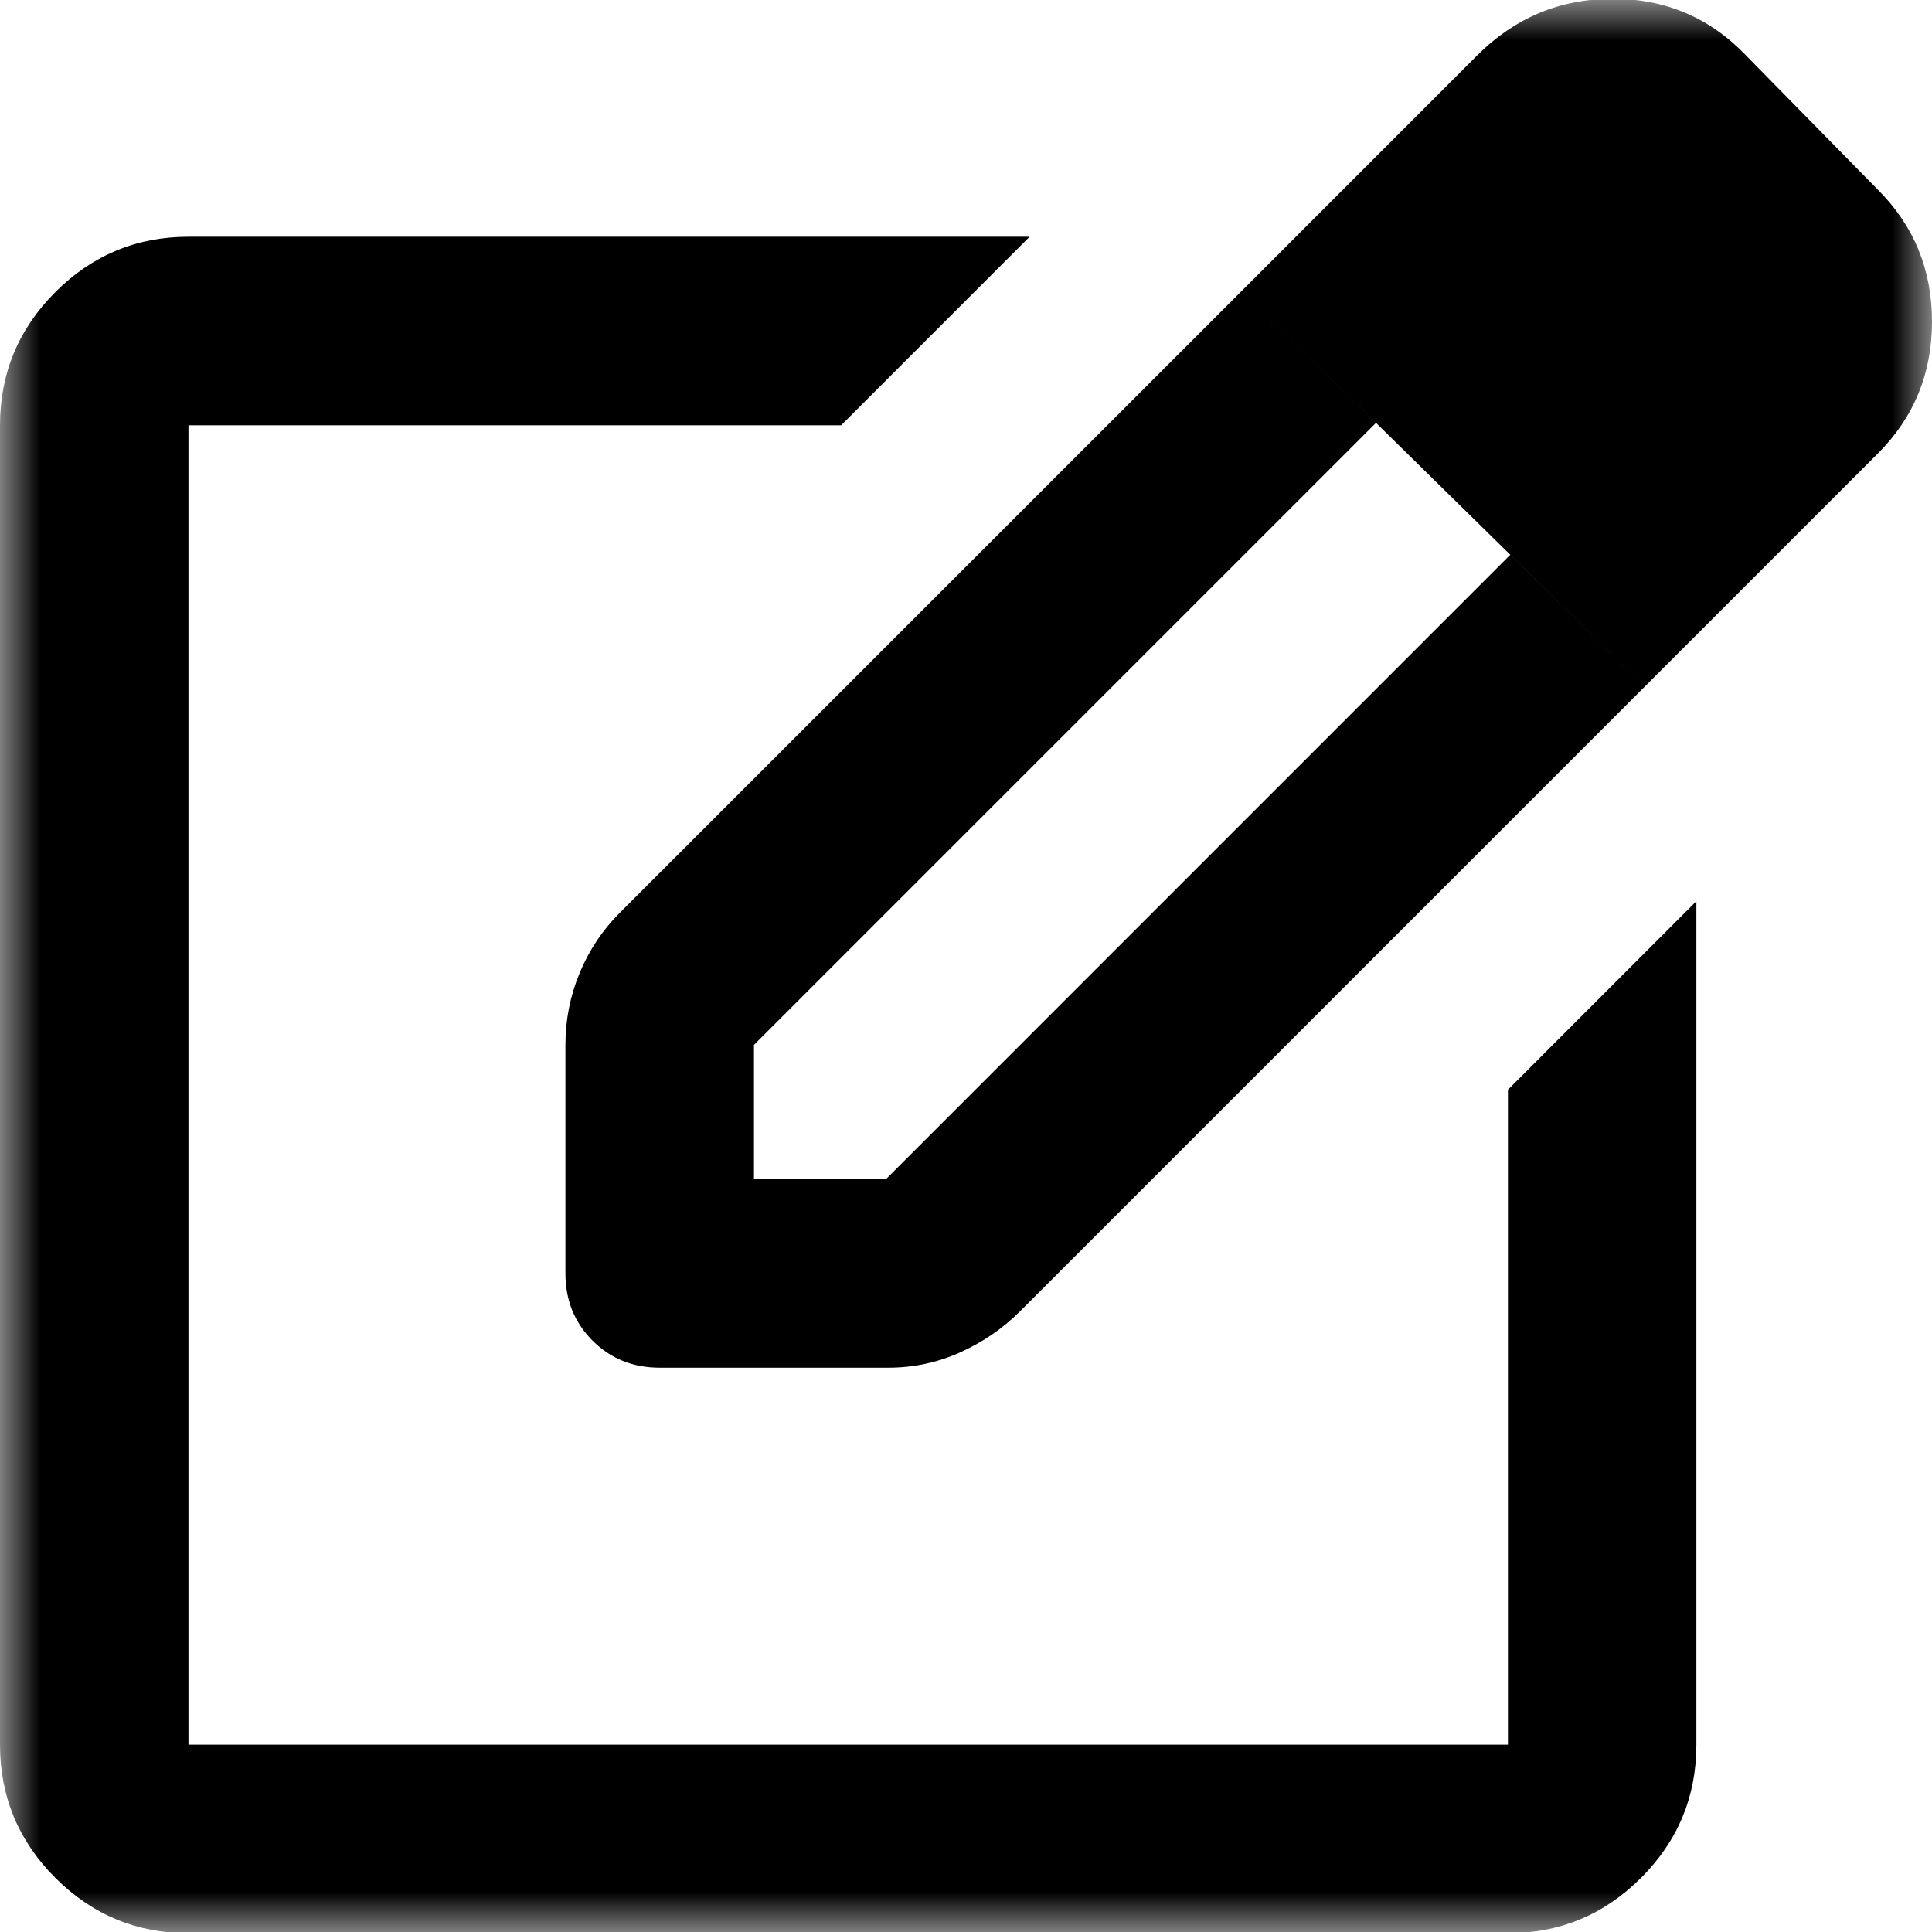 <svg width="24" height="24" viewBox="0 0 24 24" fill="none" xmlns="http://www.w3.org/2000/svg">
<mask id="mask0_49286_1383" style="mask-type:alpha" maskUnits="userSpaceOnUse" x="0" y="0" width="24" height="24">
<rect width="24" height="24" fill="#D9D9D9"/>
</mask>
<g mask="url(#mask0_49286_1383)">
<path d="M2.341 24.015C1.697 24.015 1.146 23.786 0.687 23.327C0.229 22.869 -0 22.317 -0 21.673V5.283C-0 4.639 0.229 4.087 0.687 3.629C1.146 3.17 1.697 2.941 2.341 2.941H12.79L10.449 5.283H2.341V21.673H18.732V13.537L21.073 11.195V21.673C21.073 22.317 20.844 22.869 20.386 23.327C19.927 23.786 19.376 24.015 18.732 24.015H2.341ZM15.425 3.614L17.093 5.253L9.366 12.98V14.649H11.005L18.761 6.892L20.43 8.531L12.673 16.288C12.459 16.502 12.21 16.673 11.927 16.8C11.644 16.927 11.346 16.99 11.034 16.99H8.195C7.863 16.99 7.585 16.878 7.361 16.654C7.136 16.429 7.024 16.151 7.024 15.819V12.98C7.024 12.668 7.083 12.371 7.2 12.088C7.317 11.805 7.483 11.556 7.697 11.341L15.425 3.614ZM20.43 8.531L15.425 3.614L18.351 0.687C18.82 0.219 19.381 -0.015 20.034 -0.015C20.688 -0.015 21.239 0.219 21.688 0.687L23.327 2.356C23.776 2.804 24 3.351 24 3.995C24 4.639 23.776 5.185 23.327 5.634L20.43 8.531Z" fill="black"/>
</g>
</svg>
